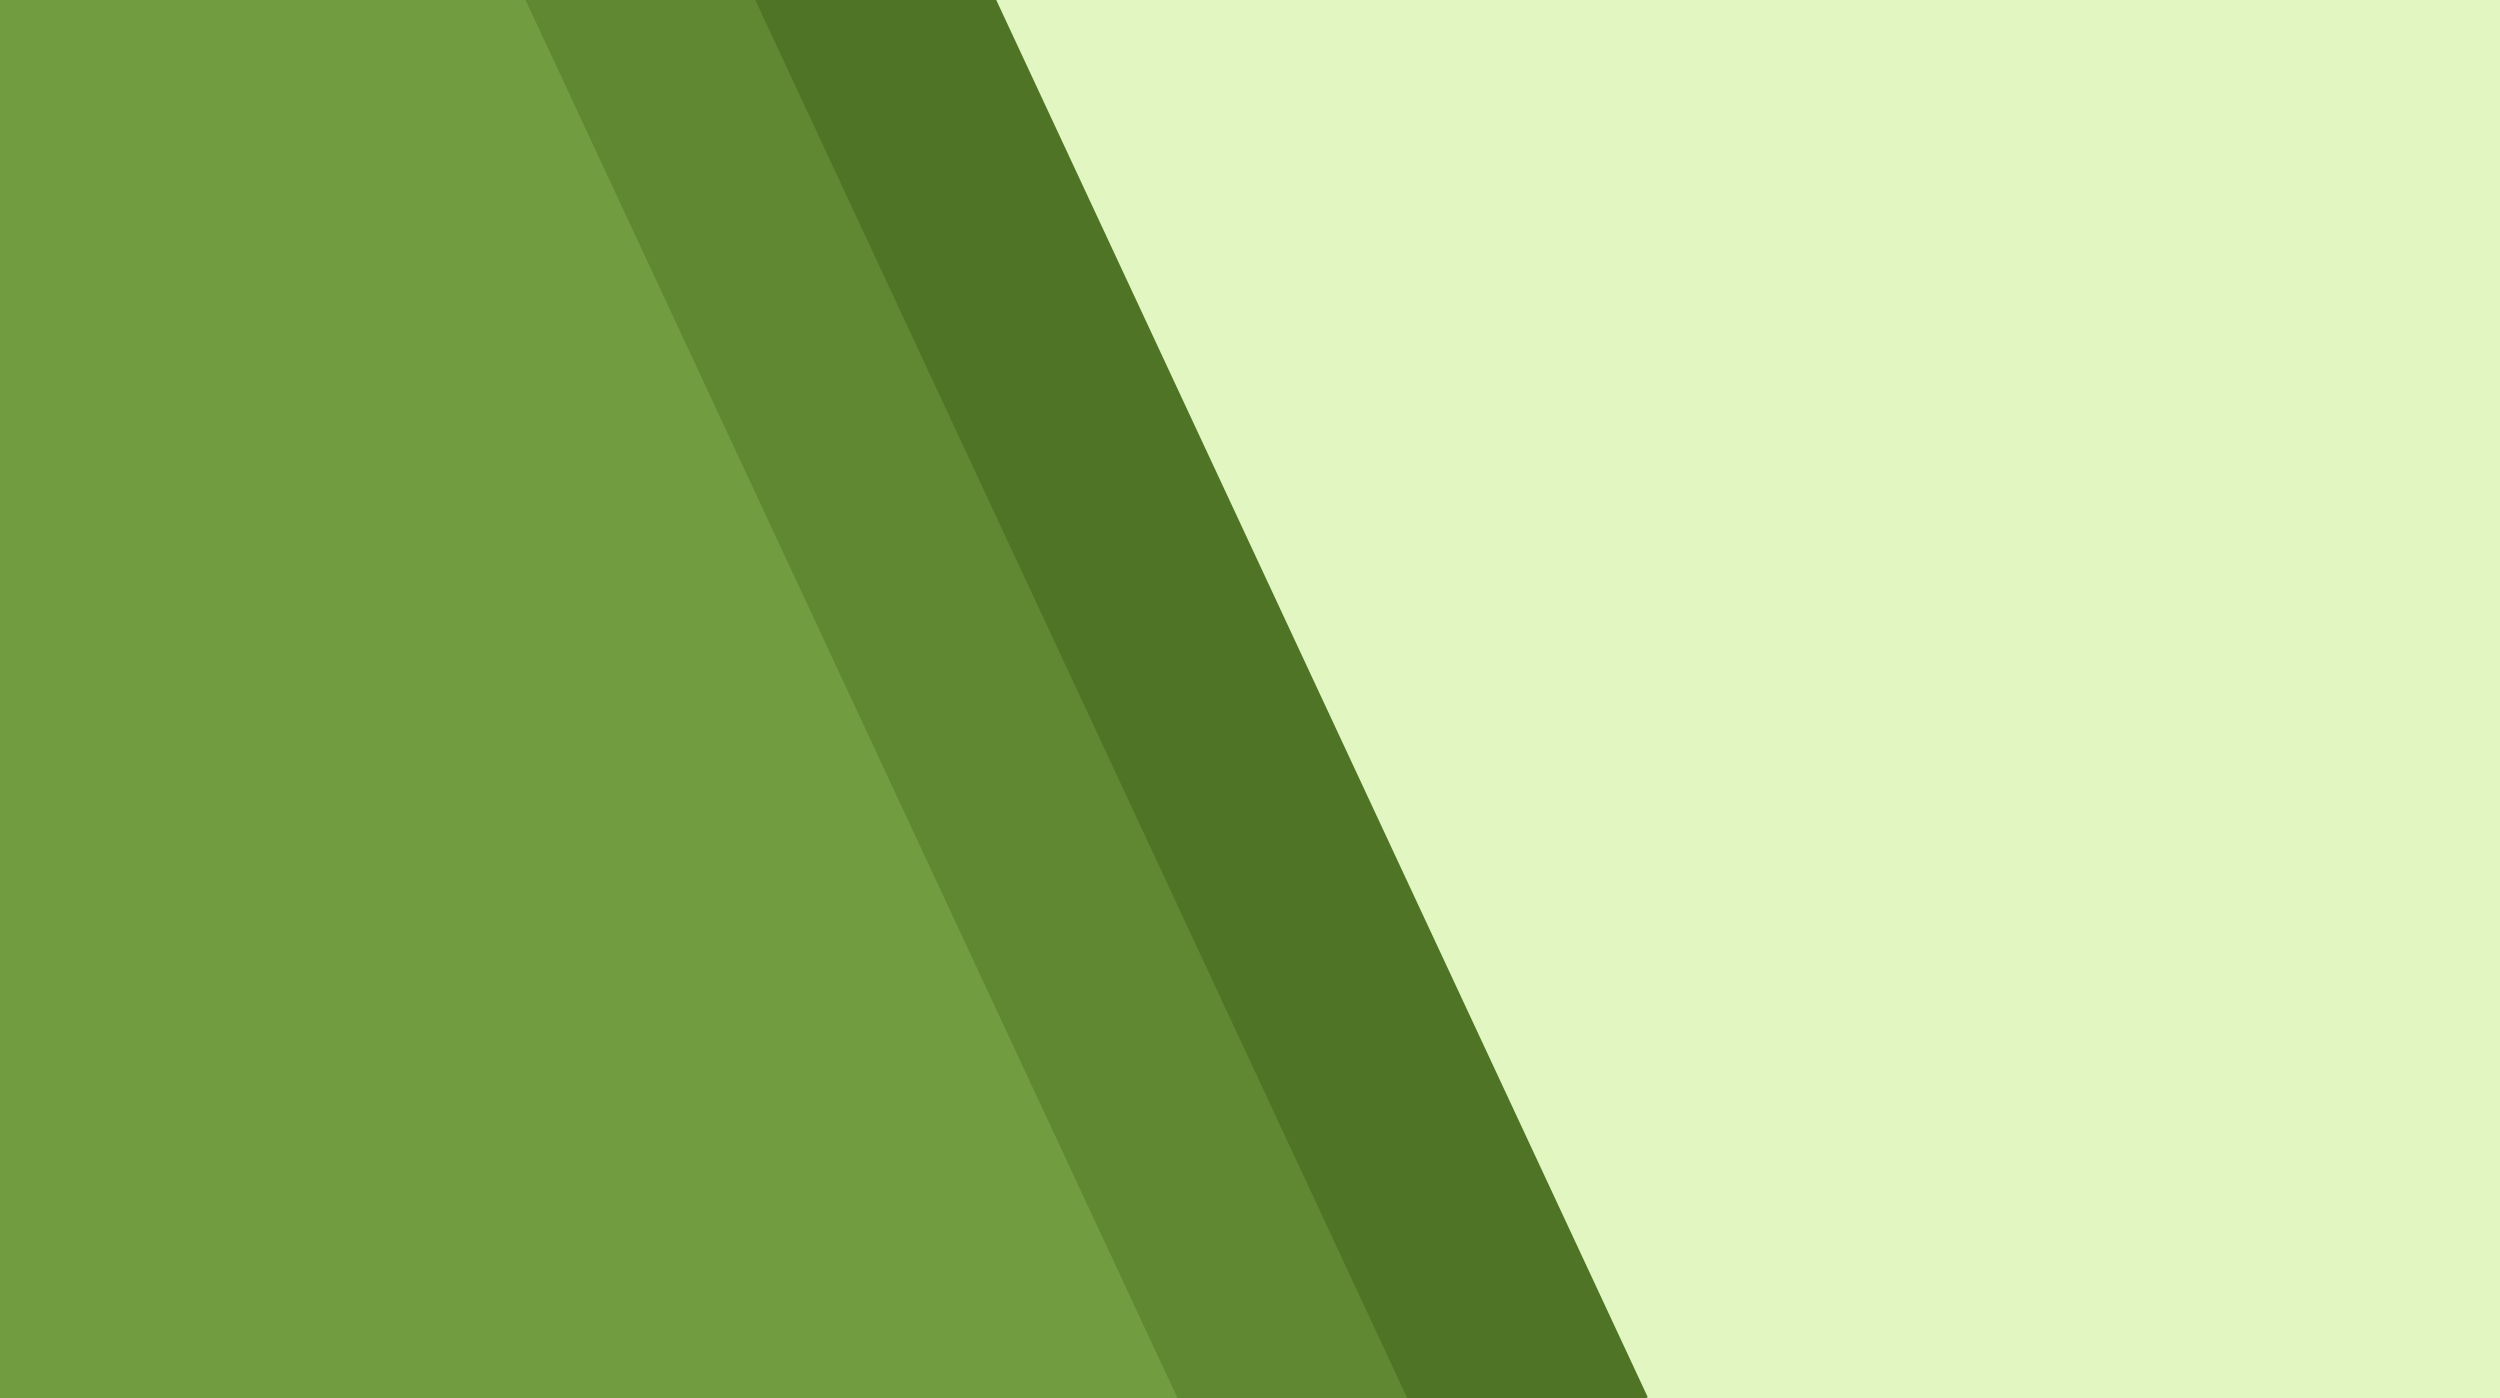 <svg xmlns="http://www.w3.org/2000/svg" xmlns:xlink="http://www.w3.org/1999/xlink" viewBox="0 0 1366 764">
  <defs>
    <style>
      .cls-1 {
        clip-path: url(#clip-greenBackground);
      }

      .cls-2 {
        fill: #4f7426;
      }

      .cls-3 {
        fill: #608832;
      }

      .cls-4 {
        fill: #719c40;
      }

      .cls-5 {
        fill: #e1f6c1;
      }

      .cls-6 {
        filter: url(#사각형_6);
      }

      .cls-7 {
        filter: url(#사각형_9);
      }

      .cls-8 {
        filter: url(#사각형_11);
      }
    </style>
    <filter id="사각형_11" x="-181.159" y="-163.67" width="1090.497" height="1236.571" filterUnits="userSpaceOnUse">
      <feOffset dx="3" dy="3" input="SourceAlpha"/>
      <feGaussianBlur stdDeviation="3" result="blur"/>
      <feFlood flood-opacity="0.161"/>
      <feComposite operator="in" in2="blur"/>
      <feComposite in="SourceGraphic"/>
    </filter>
    <filter id="사각형_9" x="-308.159" y="-153.67" width="1090.497" height="1236.571" filterUnits="userSpaceOnUse">
      <feOffset dx="3" dy="3" input="SourceAlpha"/>
      <feGaussianBlur stdDeviation="3" result="blur-2"/>
      <feFlood flood-opacity="0.161"/>
      <feComposite operator="in" in2="blur-2"/>
      <feComposite in="SourceGraphic"/>
    </filter>
    <filter id="사각형_6" x="-427.159" y="-139.67" width="1090.497" height="1236.571" filterUnits="userSpaceOnUse">
      <feOffset dx="3" dy="3" input="SourceAlpha"/>
      <feGaussianBlur stdDeviation="3" result="blur-3"/>
      <feFlood flood-opacity="0.161"/>
      <feComposite operator="in" in2="blur-3"/>
      <feComposite in="SourceGraphic"/>
    </filter>
    <clipPath id="clip-greenBackground">
      <rect width="1366" height="764"/>
    </clipPath>
  </defs>
  <g id="greenBackground" class="cls-1">
    <rect class="cls-5" width="1366" height="764"/>
    <g class="cls-8" transform="matrix(1, 0, 0, 1, 0, 0)">
      <rect id="사각형_11-2" data-name="사각형 11" class="cls-2" width="711" height="1013" transform="translate(-175.16 142.81) rotate(-25)"/>
    </g>
    <g class="cls-7" transform="matrix(1, 0, 0, 1, 0, 0)">
      <rect id="사각형_9-2" data-name="사각형 9" class="cls-3" width="711" height="1013" transform="translate(-302.16 152.81) rotate(-25)"/>
    </g>
    <g class="cls-6" transform="matrix(1, 0, 0, 1, 0, 0)">
      <rect id="사각형_6-2" data-name="사각형 6" class="cls-4" width="711" height="1013" transform="translate(-421.16 166.81) rotate(-25)"/>
    </g>
  </g>
</svg>
